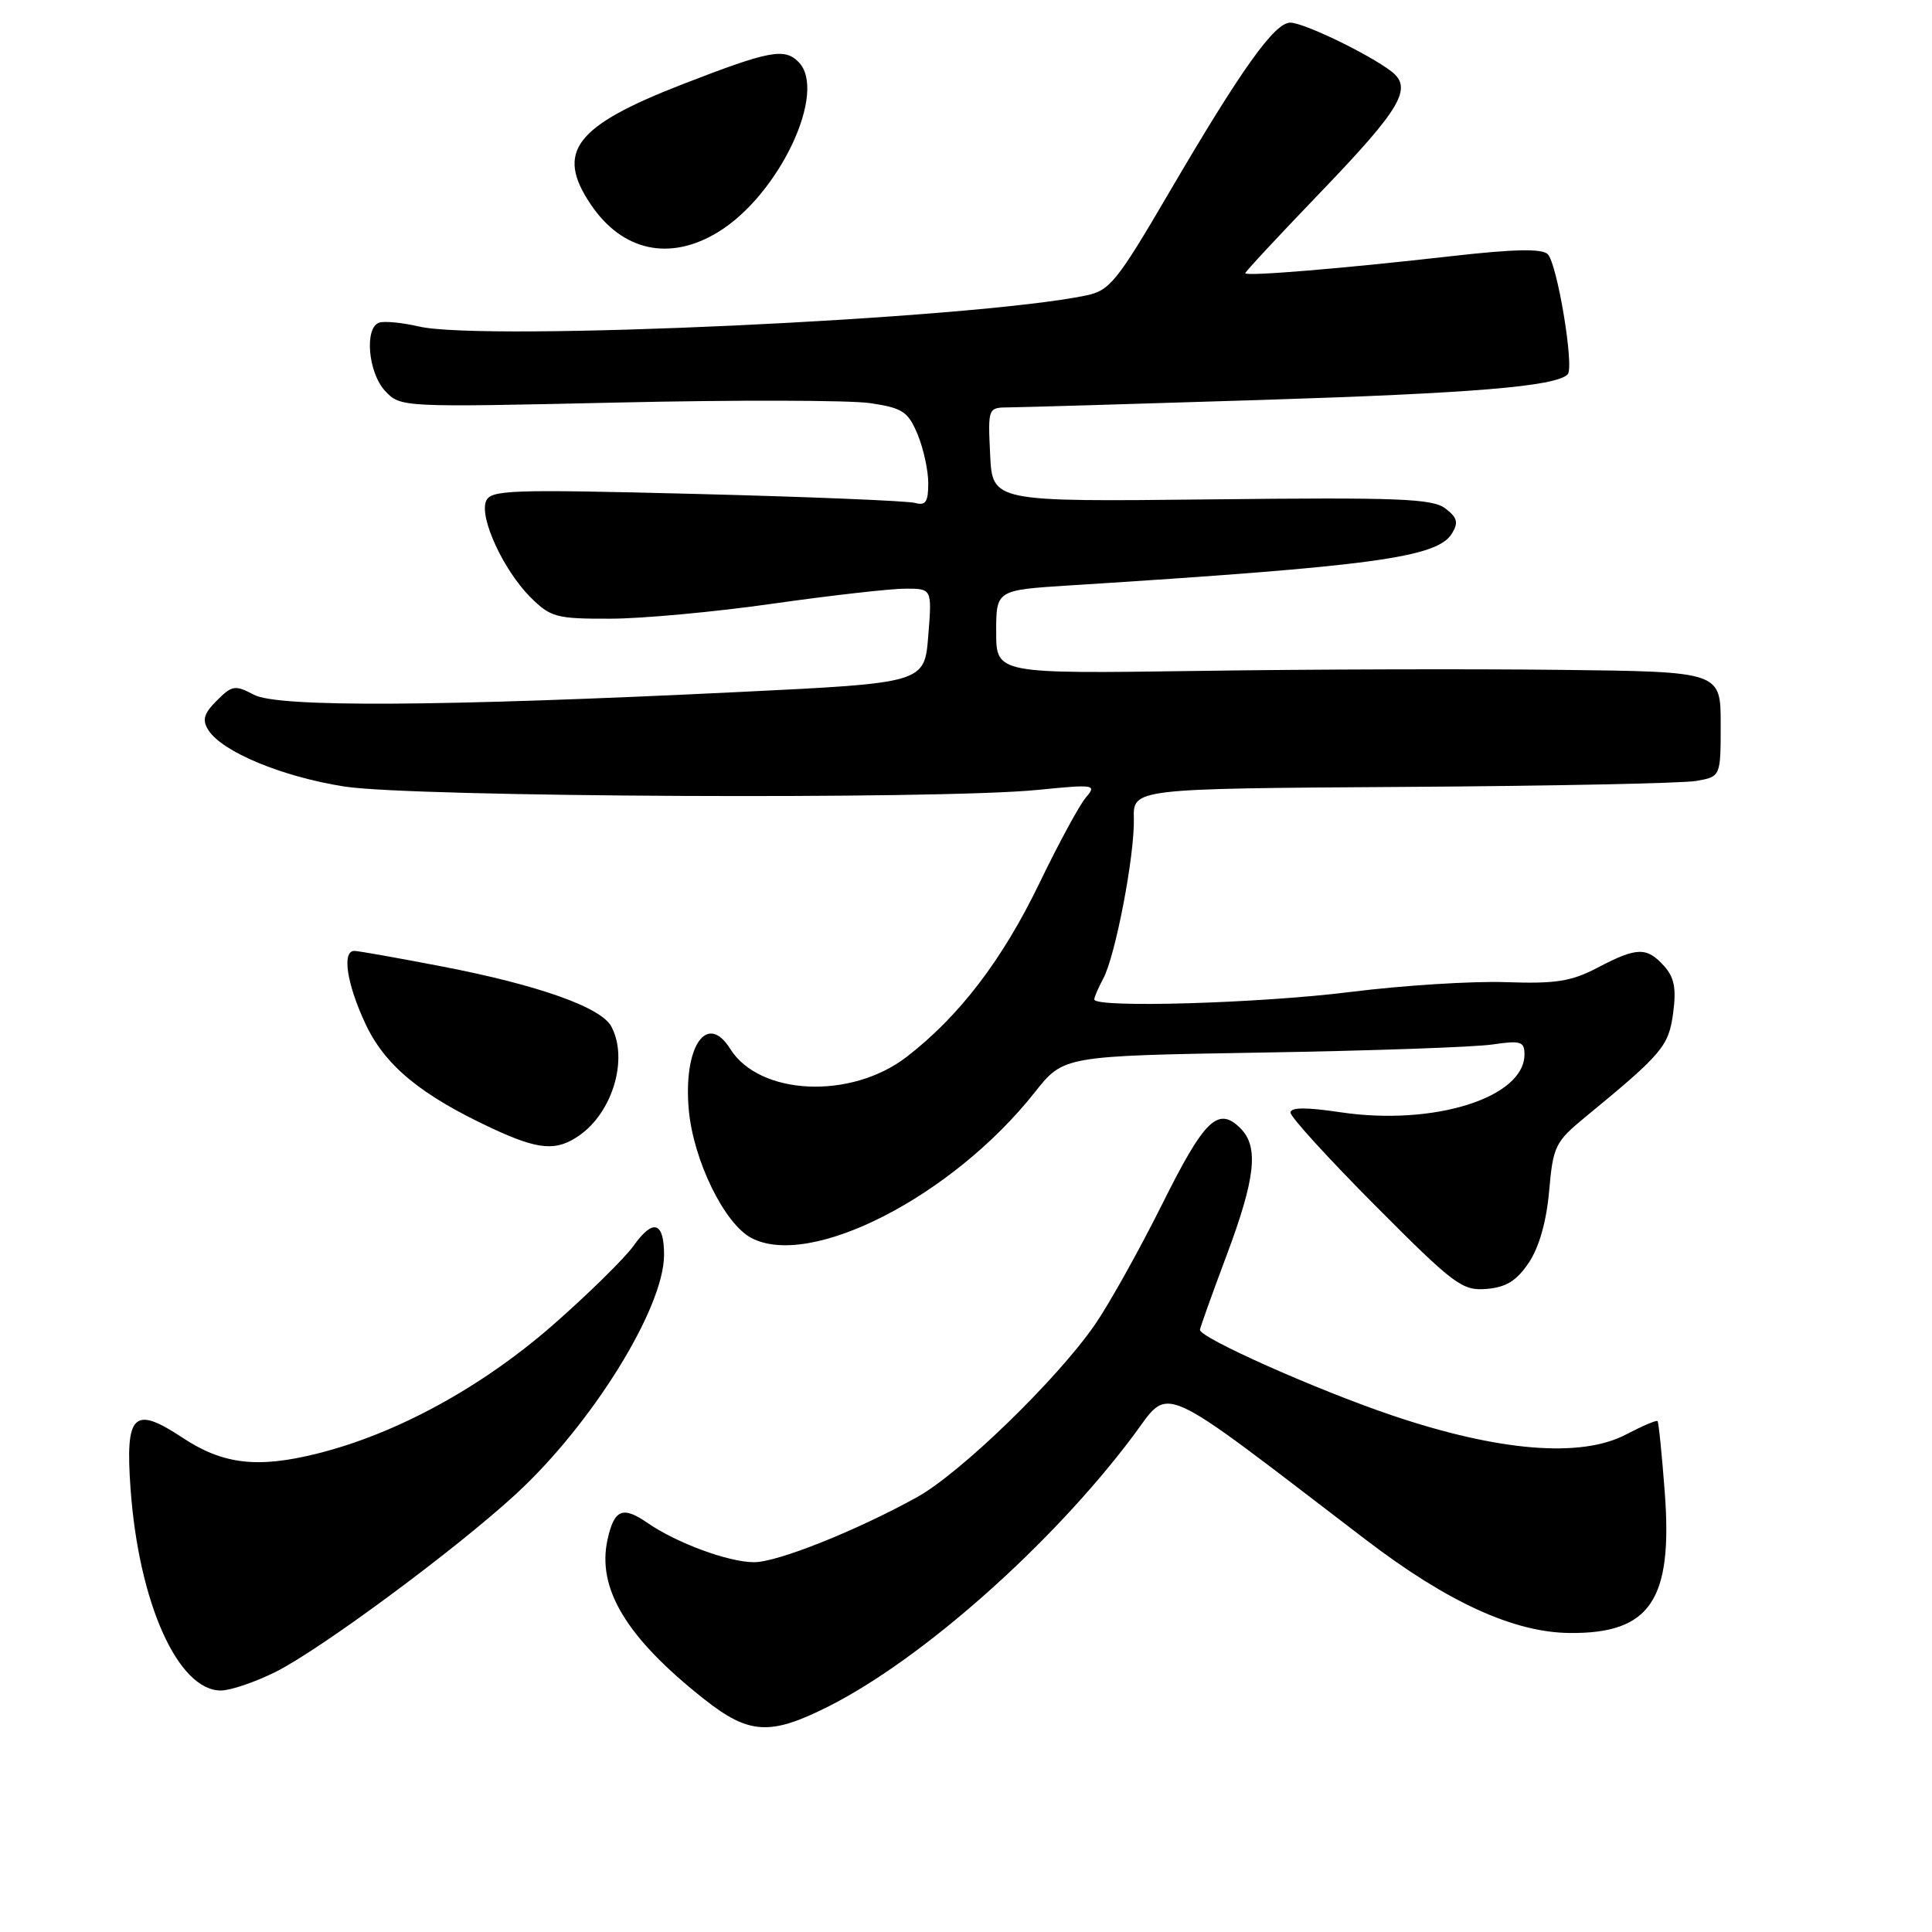 <?xml version="1.0" encoding="UTF-8" standalone="no"?>
<!DOCTYPE svg PUBLIC "-//W3C//DTD SVG 1.1//EN" "http://www.w3.org/Graphics/SVG/1.1/DTD/svg11.dtd" >
<svg xmlns="http://www.w3.org/2000/svg" xmlns:xlink="http://www.w3.org/1999/xlink" version="1.1" viewBox="0 0 256 256">
 <g >
 <path fill="currentColor"
d=" M 109.80 226.10 C 122.24 219.82 139.37 204.62 150.09 190.34 C 155.20 183.54 152.74 182.45 181.00 204.04 C 191.80 212.29 200.58 216.31 207.99 216.38 C 218.66 216.48 221.67 212.03 220.59 197.74 C 220.21 192.69 219.78 188.44 219.63 188.30 C 219.48 188.15 217.59 188.96 215.43 190.09 C 209.46 193.21 198.60 192.32 184.50 187.56 C 174.52 184.19 159.00 177.28 159.00 176.21 C 159.00 175.97 160.57 171.57 162.50 166.43 C 166.36 156.13 166.82 151.97 164.38 149.52 C 161.41 146.55 159.61 148.29 154.00 159.55 C 150.97 165.62 146.96 172.81 145.07 175.54 C 140.03 182.82 127.25 195.21 121.50 198.39 C 113.45 202.84 103.02 207.00 99.92 207.00 C 96.53 207.00 89.63 204.45 85.76 201.77 C 82.50 199.52 81.38 200.00 80.50 204.01 C 79.07 210.50 83.02 217.01 93.27 225.12 C 99.25 229.85 102.05 230.01 109.80 226.10 Z  M 36.55 221.52 C 42.54 218.51 60.32 205.36 68.31 198.02 C 78.41 188.75 87.97 173.35 87.99 166.31 C 88.00 161.88 86.55 161.42 83.97 165.05 C 82.76 166.74 77.93 171.48 73.24 175.59 C 63.81 183.83 52.55 189.98 42.06 192.60 C 34.13 194.59 29.54 194.05 24.18 190.50 C 17.70 186.21 16.58 187.32 17.30 197.27 C 18.38 212.39 23.58 224.00 29.26 224.00 C 30.55 224.00 33.83 222.88 36.55 221.52 Z  M 202.57 167.32 C 203.94 165.28 204.91 161.86 205.27 157.82 C 205.79 151.86 206.07 151.30 210.08 148.00 C 220.28 139.61 221.11 138.64 221.70 134.23 C 222.14 130.95 221.85 129.49 220.48 127.98 C 218.20 125.46 216.89 125.49 211.71 128.21 C 208.20 130.05 206.17 130.37 199.50 130.14 C 195.10 129.99 185.89 130.57 179.03 131.43 C 166.99 132.95 145.00 133.59 145.00 132.43 C 145.00 132.12 145.53 130.89 146.18 129.68 C 147.80 126.67 150.35 113.36 150.24 108.50 C 150.14 104.50 150.14 104.50 185.82 104.27 C 205.44 104.15 222.96 103.79 224.75 103.48 C 228.00 102.91 228.00 102.91 228.00 95.95 C 228.00 89.00 228.00 89.00 206.75 88.76 C 195.06 88.62 173.46 88.68 158.75 88.90 C 132.00 89.28 132.00 89.28 132.00 83.73 C 132.00 78.19 132.00 78.19 141.75 77.57 C 181.95 75.03 190.44 73.88 192.39 70.69 C 193.28 69.24 193.11 68.58 191.50 67.36 C 189.79 66.07 185.24 65.89 160.50 66.17 C 131.50 66.49 131.50 66.49 131.20 60.25 C 130.90 54.01 130.91 54.00 133.70 53.98 C 135.24 53.97 150.22 53.53 167.00 53.00 C 195.23 52.11 206.13 51.20 207.72 49.61 C 208.63 48.70 206.35 34.95 205.08 33.68 C 204.32 32.92 200.60 33.00 192.25 33.95 C 177.92 35.58 165.00 36.65 165.00 36.20 C 165.00 36.01 169.45 31.23 174.89 25.57 C 185.69 14.33 187.25 11.67 184.34 9.44 C 181.34 7.15 172.74 3.00 170.97 3.00 C 168.88 3.00 164.51 9.12 154.98 25.40 C 148.02 37.30 147.06 38.50 143.92 39.15 C 128.92 42.27 64.15 45.28 55.50 43.26 C 53.30 42.75 50.94 42.52 50.25 42.75 C 48.26 43.41 48.77 49.38 51.03 51.80 C 53.05 53.97 53.16 53.98 81.78 53.34 C 97.58 52.98 112.67 53.02 115.33 53.42 C 119.60 54.06 120.33 54.54 121.58 57.54 C 122.36 59.41 123.00 62.33 123.00 64.04 C 123.00 66.51 122.65 67.03 121.25 66.64 C 120.29 66.37 107.24 65.83 92.26 65.45 C 67.35 64.82 64.97 64.91 64.39 66.44 C 63.53 68.67 66.74 75.59 70.29 79.14 C 72.95 81.79 73.71 82.00 80.83 81.98 C 85.05 81.98 94.79 81.08 102.47 79.98 C 110.16 78.89 118.03 78.00 119.97 78.00 C 123.50 78.00 123.50 78.00 123.00 84.25 C 122.50 90.50 122.50 90.50 98.00 91.69 C 58.24 93.63 36.84 93.75 33.65 92.06 C 31.15 90.74 30.75 90.80 28.73 92.83 C 27.00 94.56 26.76 95.39 27.61 96.74 C 29.43 99.62 37.39 102.93 45.65 104.22 C 54.59 105.63 124.36 105.97 137.46 104.67 C 145.08 103.91 145.35 103.96 143.87 105.69 C 143.02 106.69 140.26 111.78 137.74 117.00 C 132.82 127.19 127.13 134.64 120.15 140.03 C 112.77 145.73 100.63 145.18 96.75 138.97 C 93.66 134.03 90.51 138.70 91.27 147.09 C 91.88 153.74 95.96 162.11 99.53 164.02 C 107.35 168.20 126.21 158.53 137.11 144.74 C 140.93 139.91 140.93 139.91 167.22 139.47 C 181.67 139.23 195.41 138.75 197.75 138.40 C 201.51 137.85 202.00 138.00 202.00 139.71 C 202.00 145.45 189.98 149.22 177.62 147.38 C 173.07 146.70 171.00 146.71 171.00 147.43 C 171.00 148.00 176.06 153.55 182.25 159.77 C 192.70 170.27 193.75 171.05 196.97 170.79 C 199.58 170.57 200.96 169.71 202.57 167.32 Z  M 76.78 150.44 C 81.21 147.34 83.28 140.26 81.00 136.01 C 79.64 133.47 71.34 130.52 58.57 128.06 C 52.70 126.93 47.47 126.00 46.95 126.00 C 45.29 126.00 45.94 130.34 48.41 135.63 C 51.00 141.19 55.75 145.11 65.24 149.53 C 71.39 152.39 73.73 152.58 76.78 150.44 Z  M 95.17 30.74 C 103.25 25.81 109.71 12.11 105.80 8.20 C 103.93 6.33 101.93 6.71 90.58 11.11 C 76.17 16.69 73.56 20.09 78.28 27.09 C 82.46 33.30 88.77 34.66 95.17 30.74 Z "/>
</g>
</svg>